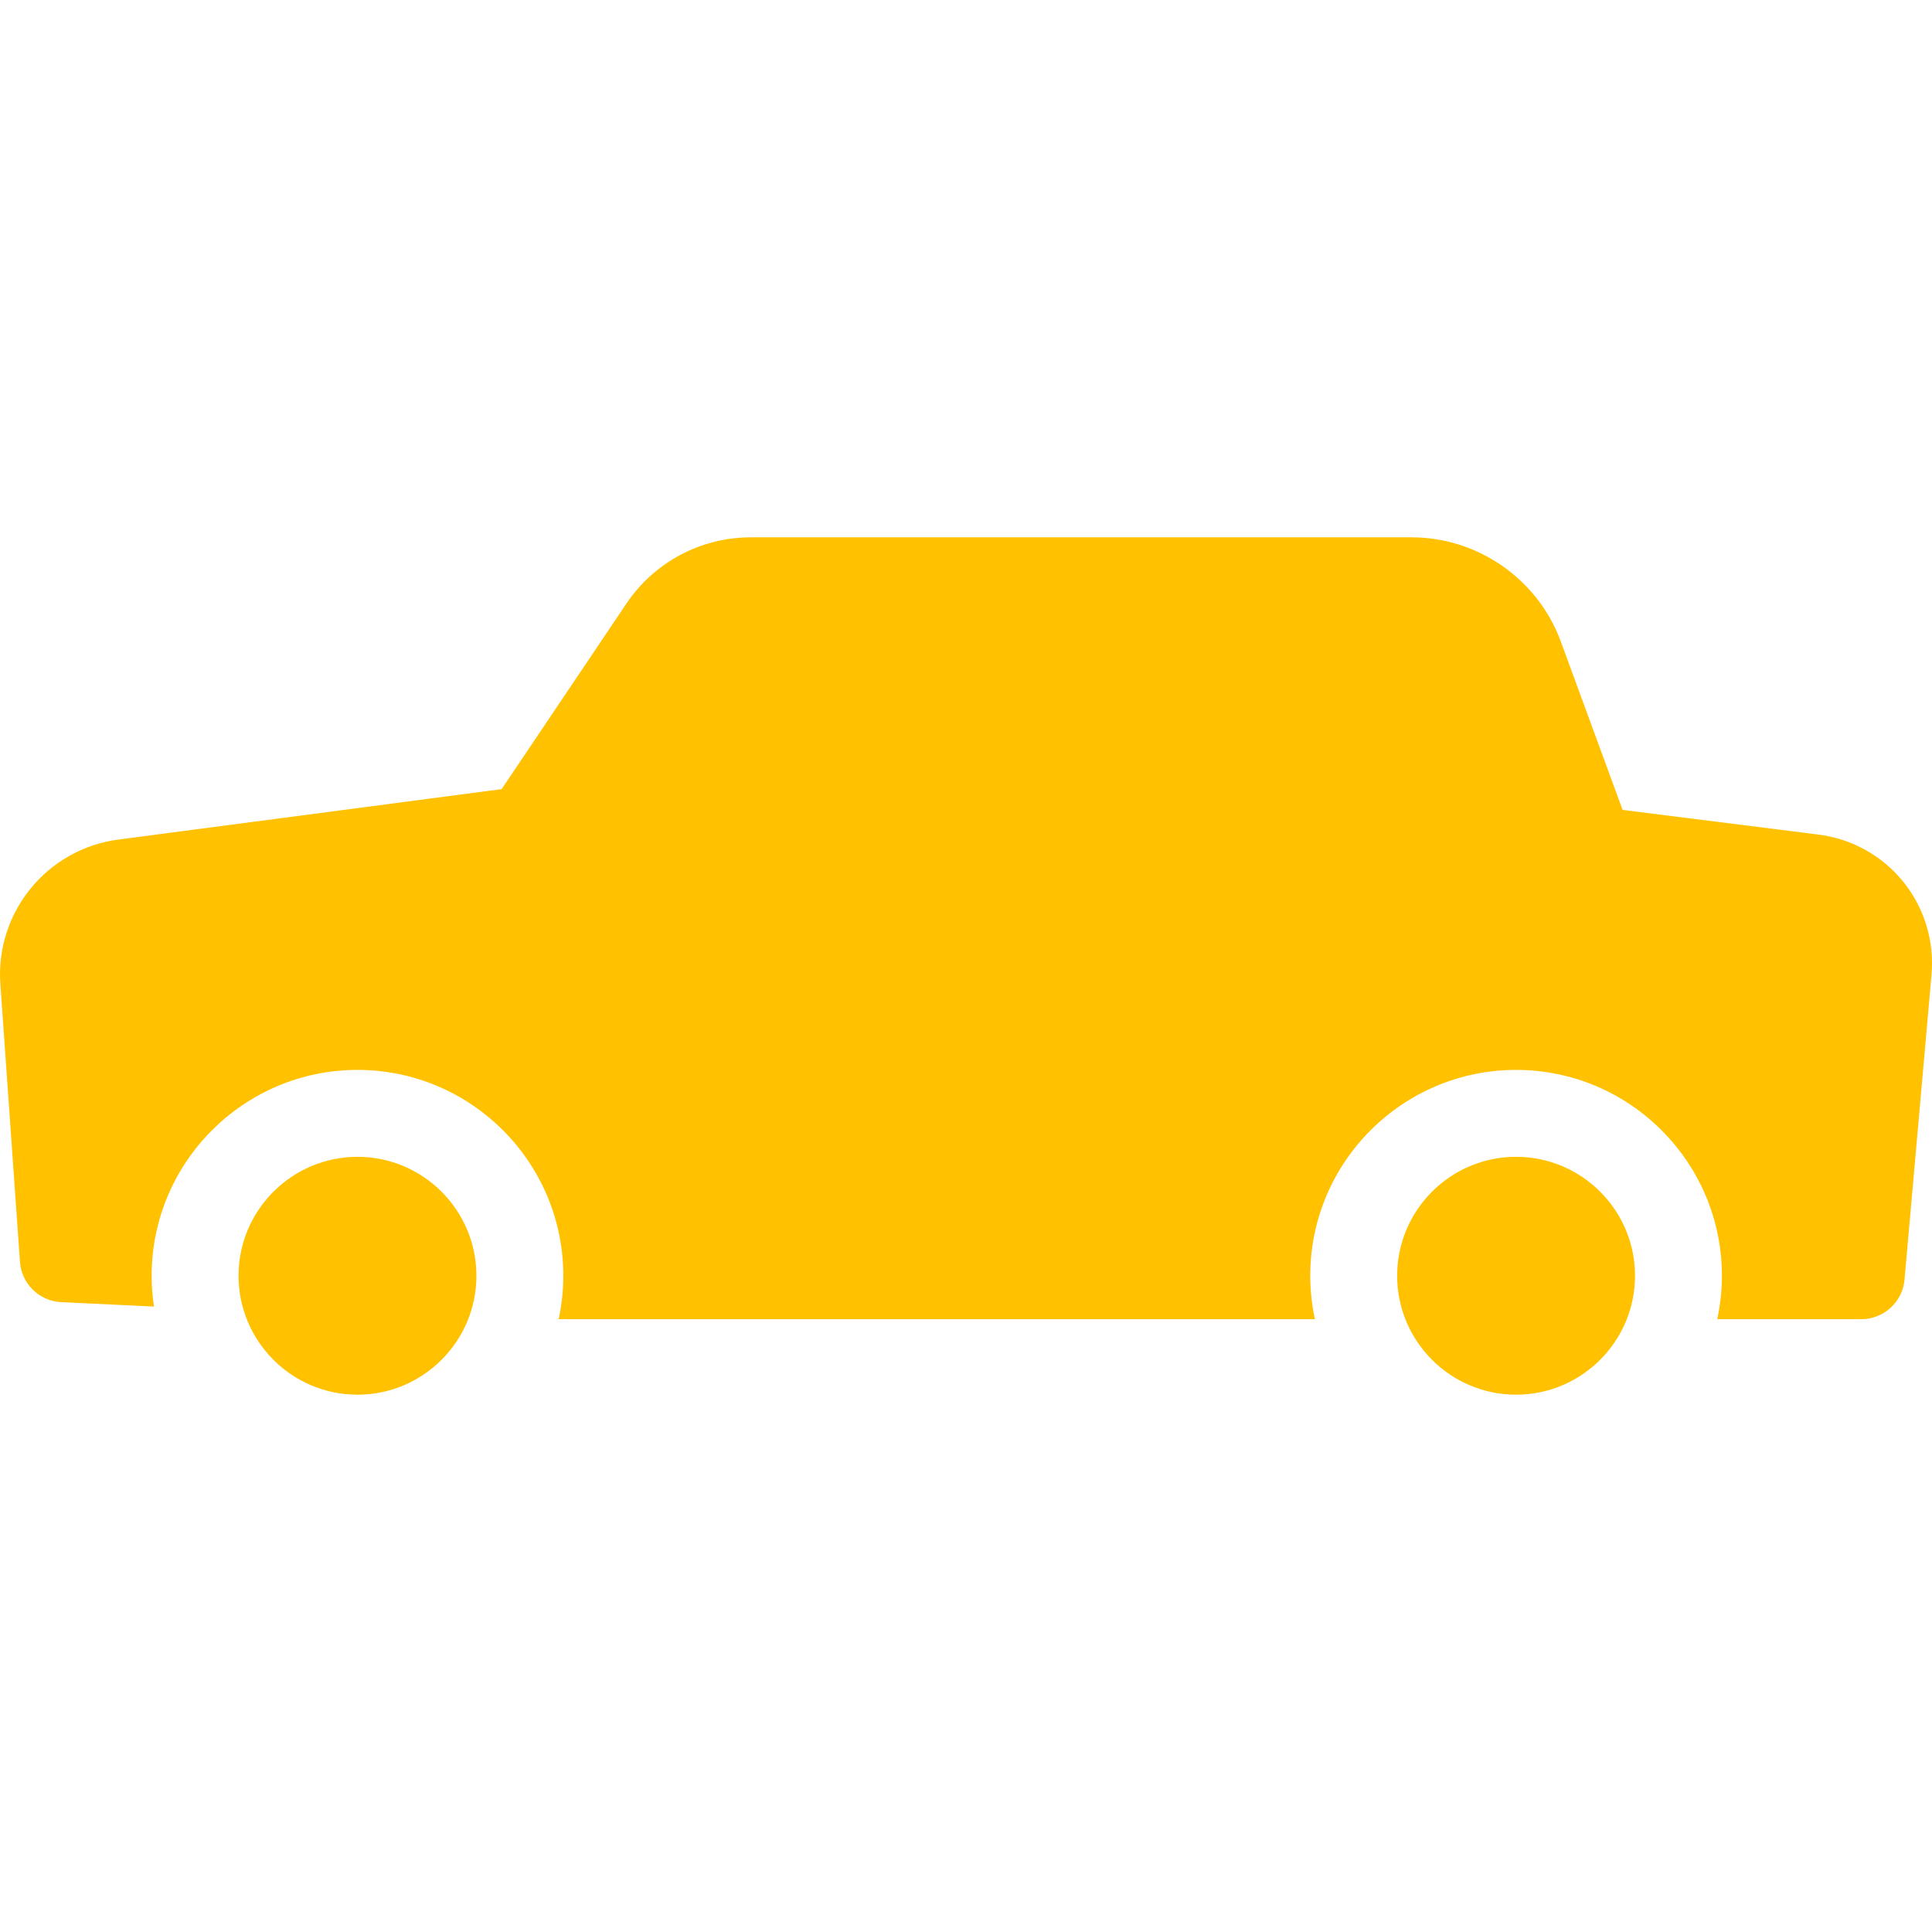 <?xml version="1.0"?>
<svg xmlns="http://www.w3.org/2000/svg" version="1.1" width="512" height="512" x="0" y="0" viewBox="0 0 222.347 222.347" style="enable-background:new 0 0 512 512" xml:space="preserve"><g transform="matrix(-1,0,0,1,222.349,0)">
<path xmlns="http://www.w3.org/2000/svg" d="M61.556,146.821c0,7.547-6.141,13.688-13.688,13.688s-13.688-6.14-13.688-13.688s6.141-13.688,13.688-13.688  S61.556,139.274,61.556,146.821z M181.207,133.134c-7.547,0-13.688,6.14-13.688,13.688s6.141,13.688,13.688,13.688  c7.547,0,13.688-6.14,13.688-13.688S188.754,133.134,181.207,133.134z M208.743,96.625l-44.125-5.806L150.27,69.48  c-3.218-4.785-8.581-7.642-14.347-7.642H59.901c-7.643,0-14.547,4.821-17.181,11.996l-7.11,19.377l-22.511,2.834  c-8.026,1.01-13.754,8.113-13.039,16.17l3.103,35.046c0.229,2.581,2.39,4.559,4.981,4.559h16.573c-0.348-1.613-0.536-3.285-0.536-5  c0-13.061,10.626-23.688,23.688-23.688s23.688,10.626,23.688,23.688c0,1.715-0.188,3.387-0.536,5h87.035  c-0.348-1.613-0.536-3.285-0.536-5c0-13.061,10.626-23.688,23.688-23.688c13.061,0,23.688,10.626,23.688,23.688  c0,1.206-0.092,2.39-0.267,3.548l10.674-0.509c2.53-0.121,4.571-2.115,4.749-4.642l2.258-31.98  C222.89,104.999,216.931,97.702,208.743,96.625z" fill="#ffc100" style=""/>
<g xmlns="http://www.w3.org/2000/svg">
</g>
<g xmlns="http://www.w3.org/2000/svg">
</g>
<g xmlns="http://www.w3.org/2000/svg">
</g>
<g xmlns="http://www.w3.org/2000/svg">
</g>
<g xmlns="http://www.w3.org/2000/svg">
</g>
<g xmlns="http://www.w3.org/2000/svg">
</g>
<g xmlns="http://www.w3.org/2000/svg">
</g>
<g xmlns="http://www.w3.org/2000/svg">
</g>
<g xmlns="http://www.w3.org/2000/svg">
</g>
<g xmlns="http://www.w3.org/2000/svg">
</g>
<g xmlns="http://www.w3.org/2000/svg">
</g>
<g xmlns="http://www.w3.org/2000/svg">
</g>
<g xmlns="http://www.w3.org/2000/svg">
</g>
<g xmlns="http://www.w3.org/2000/svg">
</g>
<g xmlns="http://www.w3.org/2000/svg">
</g>
</g></svg>
